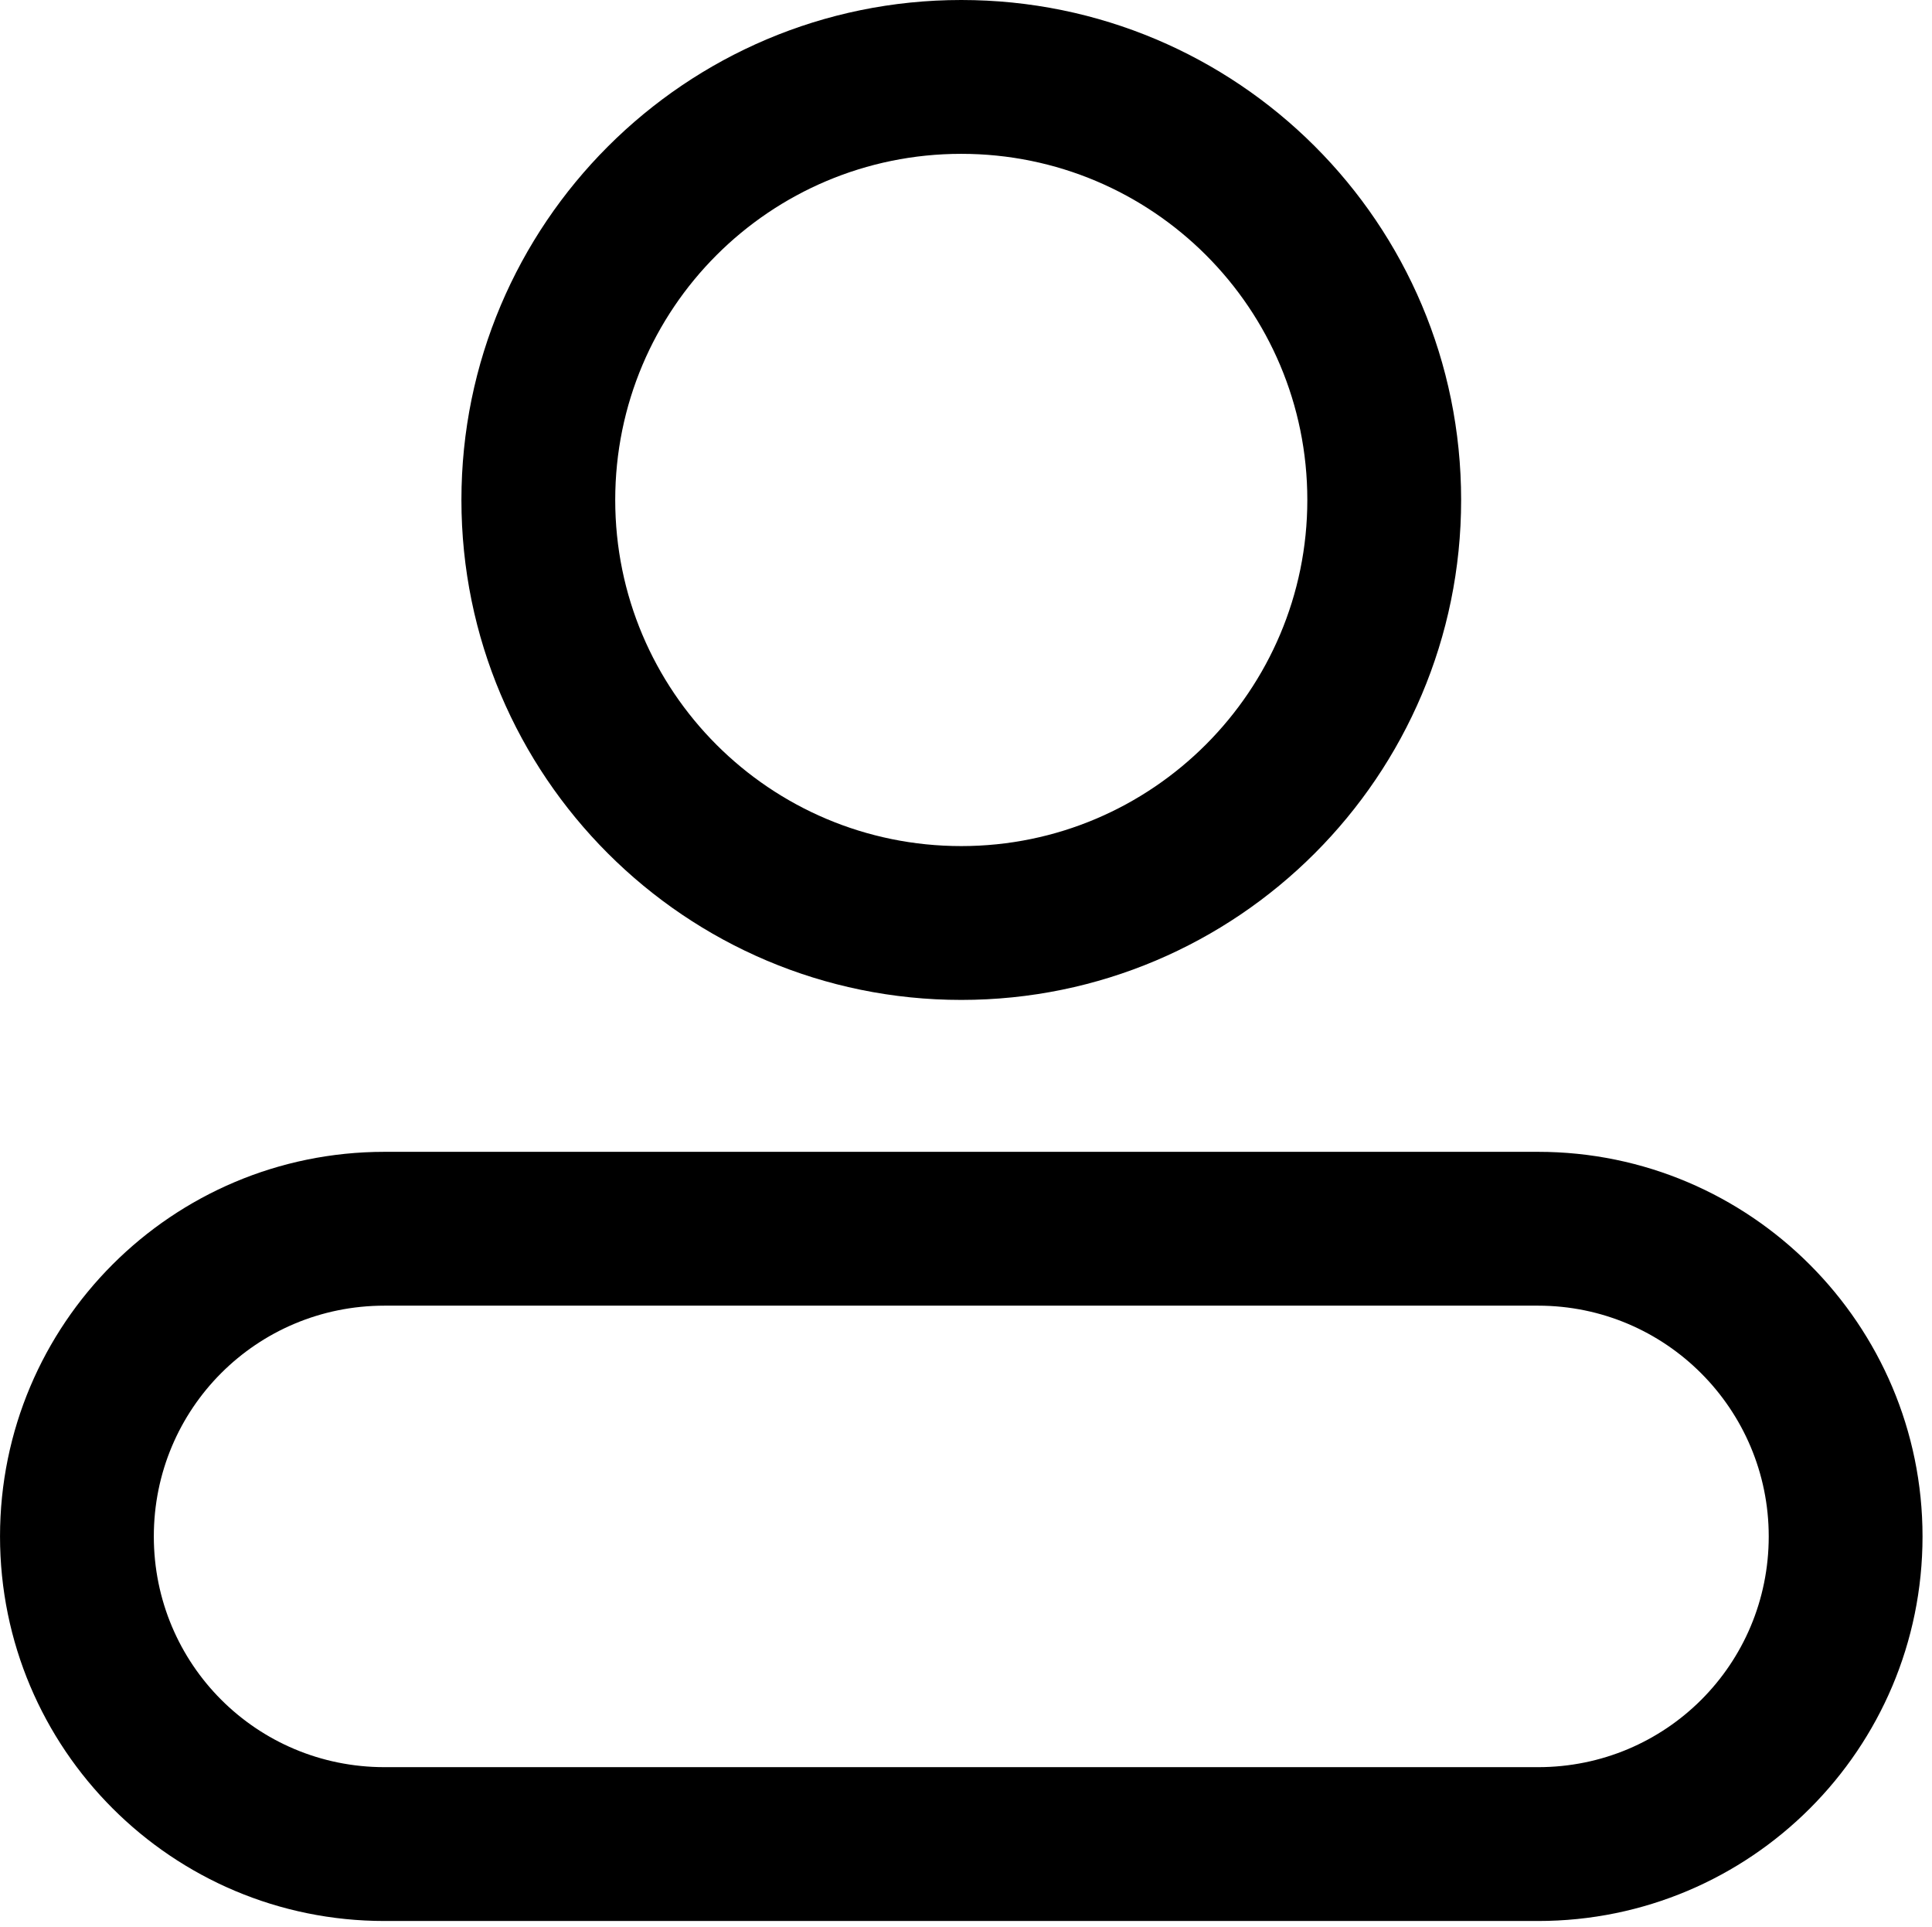 <?xml version="1.0" standalone="no"?><!DOCTYPE svg PUBLIC "-//W3C//DTD SVG 1.1//EN" "http://www.w3.org/Graphics/SVG/1.1/DTD/svg11.dtd"><svg t="1649480076236" class="icon" viewBox="0 0 1027 1024" version="1.1" xmlns="http://www.w3.org/2000/svg" p-id="980" xmlns:xlink="http://www.w3.org/1999/xlink" width="200.586" height="200"><defs><style type="text/css"></style></defs><path d="M817.575 612.152H204.401c-112.926 0-204.391 91.465-204.391 204.391s91.465 204.391 204.391 204.391h613.174c112.926 0 204.391-91.465 204.391-204.391 0-112.415-91.465-204.391-204.391-204.391z m122.635 204.391c0 67.96-54.675 122.635-122.635 122.635H204.401c-67.96 0-122.635-54.675-122.635-122.635s54.675-122.635 122.635-122.635h613.174c67.96 0 122.635 55.186 122.635 122.635zM510.988 0c-146.651 0-265.709 119.058-265.709 265.709s119.058 265.709 265.709 265.709 265.709-119.058 265.709-265.709c0-147.162-119.058-265.709-265.709-265.709z m0 449.661c-101.685 0-183.952-82.267-183.952-183.952s82.267-183.952 183.952-183.952 183.952 82.267 183.952 183.952c0 101.174-82.267 183.952-183.952 183.952z" p-id="981"></path></svg>